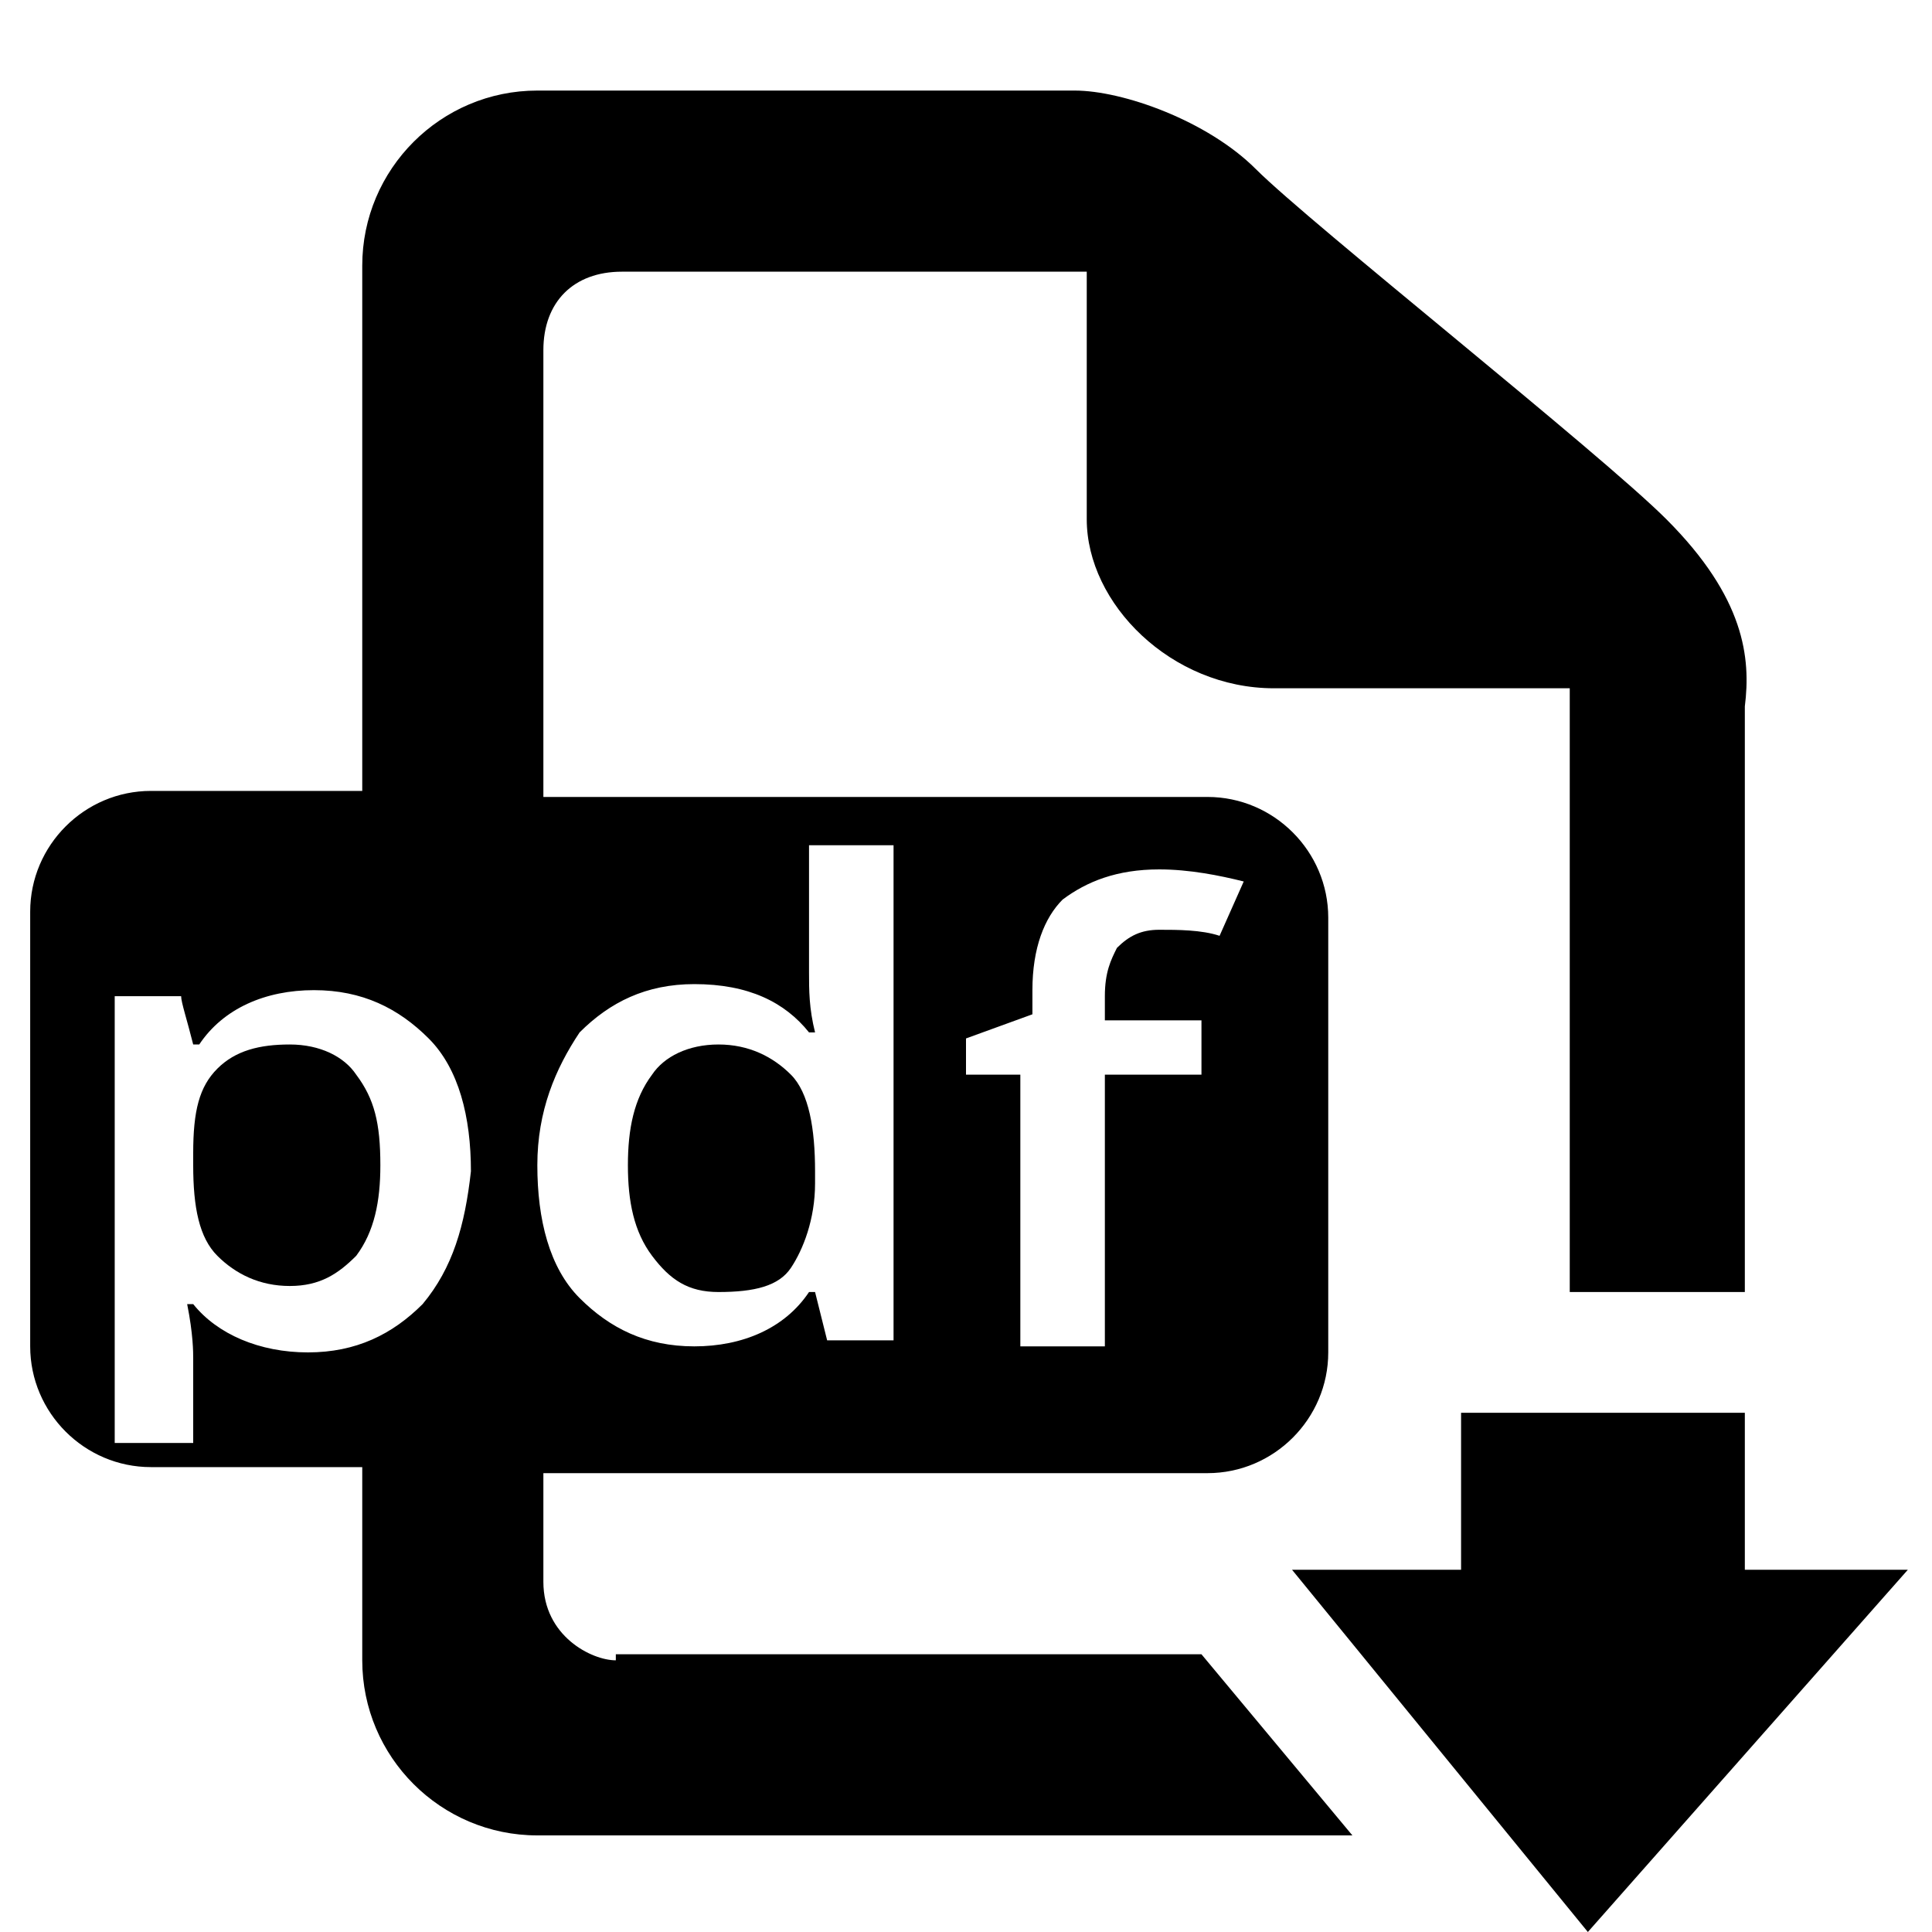 <!-- Generated by IcoMoon.io -->
<svg version="1.1" xmlns="http://www.w3.org/2000/svg" width="64" height="64" viewBox="0 0 64 64">
<title>export_pdf</title>
<path d="M57.8 52v-5.2h-9.4v5.2h-5.6l9.8 12 10.6-12z"></path>
<path d="M20.4 55c-0.8 0-2.4-0.8-2.4-2.6v-3.6h22c2.2 0 4-1.8 4-4v-14.4c0-2.2-1.8-4-4-4h-22v-14.8c0-1.6 1-2.6 2.6-2.6s15.4 0 15.4 0 0 5.4 0 8.2c0 2.8 2.8 5.6 6.2 5.6s9.8 0 9.8 0 0 11.2 0 20h5.8v-19.4c0.2-1.6 0-3.6-2.6-6.2-2.2-2.2-11.8-9.8-13.6-11.6-1.6-1.6-4.4-2.6-6-2.6h-17.8c-3.2 0-5.8 2.6-5.8 5.8v17.4h-7c-2.2 0-4 1.8-4 4v14.4c0 2.2 1.8 4 4 4h7v6.4c0 3.2 2.6 5.8 5.8 5.8h27l-5-6h-19.4zM14 43.2c-1 1-2.2 1.6-3.8 1.6s-3-0.6-3.8-1.6h-0.2c0.2 1 0.2 1.6 0.2 1.8v2.8h-2.6v-14.8h2.2c0 0.2 0.2 0.8 0.4 1.6h0.2c0.8-1.2 2.2-1.8 3.8-1.8s2.8 0.6 3.8 1.6c1 1 1.4 2.6 1.4 4.4-0.2 1.8-0.6 3.2-1.6 4.4zM32 34.4l2.2-0.8v-0.8c0-1.4 0.4-2.4 1-3 0.8-0.6 1.8-1 3.2-1 1 0 2 0.2 2.8 0.4l-0.8 1.8c-0.6-0.2-1.4-0.2-2-0.2s-1 0.2-1.4 0.6c-0.2 0.4-0.4 0.8-0.4 1.6v0.8h3.2v1.8h-3.2v9h-2.8v-9h-1.8v-1.2zM19.2 34.2c1-1 2.2-1.6 3.8-1.6 1.8 0 3 0.6 3.8 1.6h0.2c-0.2-0.8-0.2-1.4-0.2-2v-4.2h2.8v16.4h-2.2l-0.4-1.6h-0.2c-0.8 1.2-2.2 1.8-3.8 1.8s-2.8-0.6-3.8-1.6c-1-1-1.4-2.6-1.4-4.4s0.6-3.2 1.4-4.4z"></path>
<path d="M9.6 34.6c-1 0-1.8 0.2-2.4 0.8s-0.8 1.4-0.8 2.8v0.4c0 1.4 0.2 2.4 0.8 3s1.4 1 2.4 1c1 0 1.6-0.4 2.2-1 0.6-0.8 0.8-1.8 0.8-3 0-1.4-0.2-2.2-0.8-3-0.4-0.6-1.2-1-2.2-1z"></path>
<path d="M23.8 42.8c1.2 0 2-0.2 2.4-0.8s0.8-1.6 0.8-2.8v-0.4c0-1.4-0.2-2.6-0.8-3.2s-1.4-1-2.4-1c-1 0-1.8 0.4-2.2 1-0.6 0.8-0.8 1.8-0.8 3s0.2 2.2 0.8 3 1.2 1.2 2.2 1.2z"></path>
</svg>

